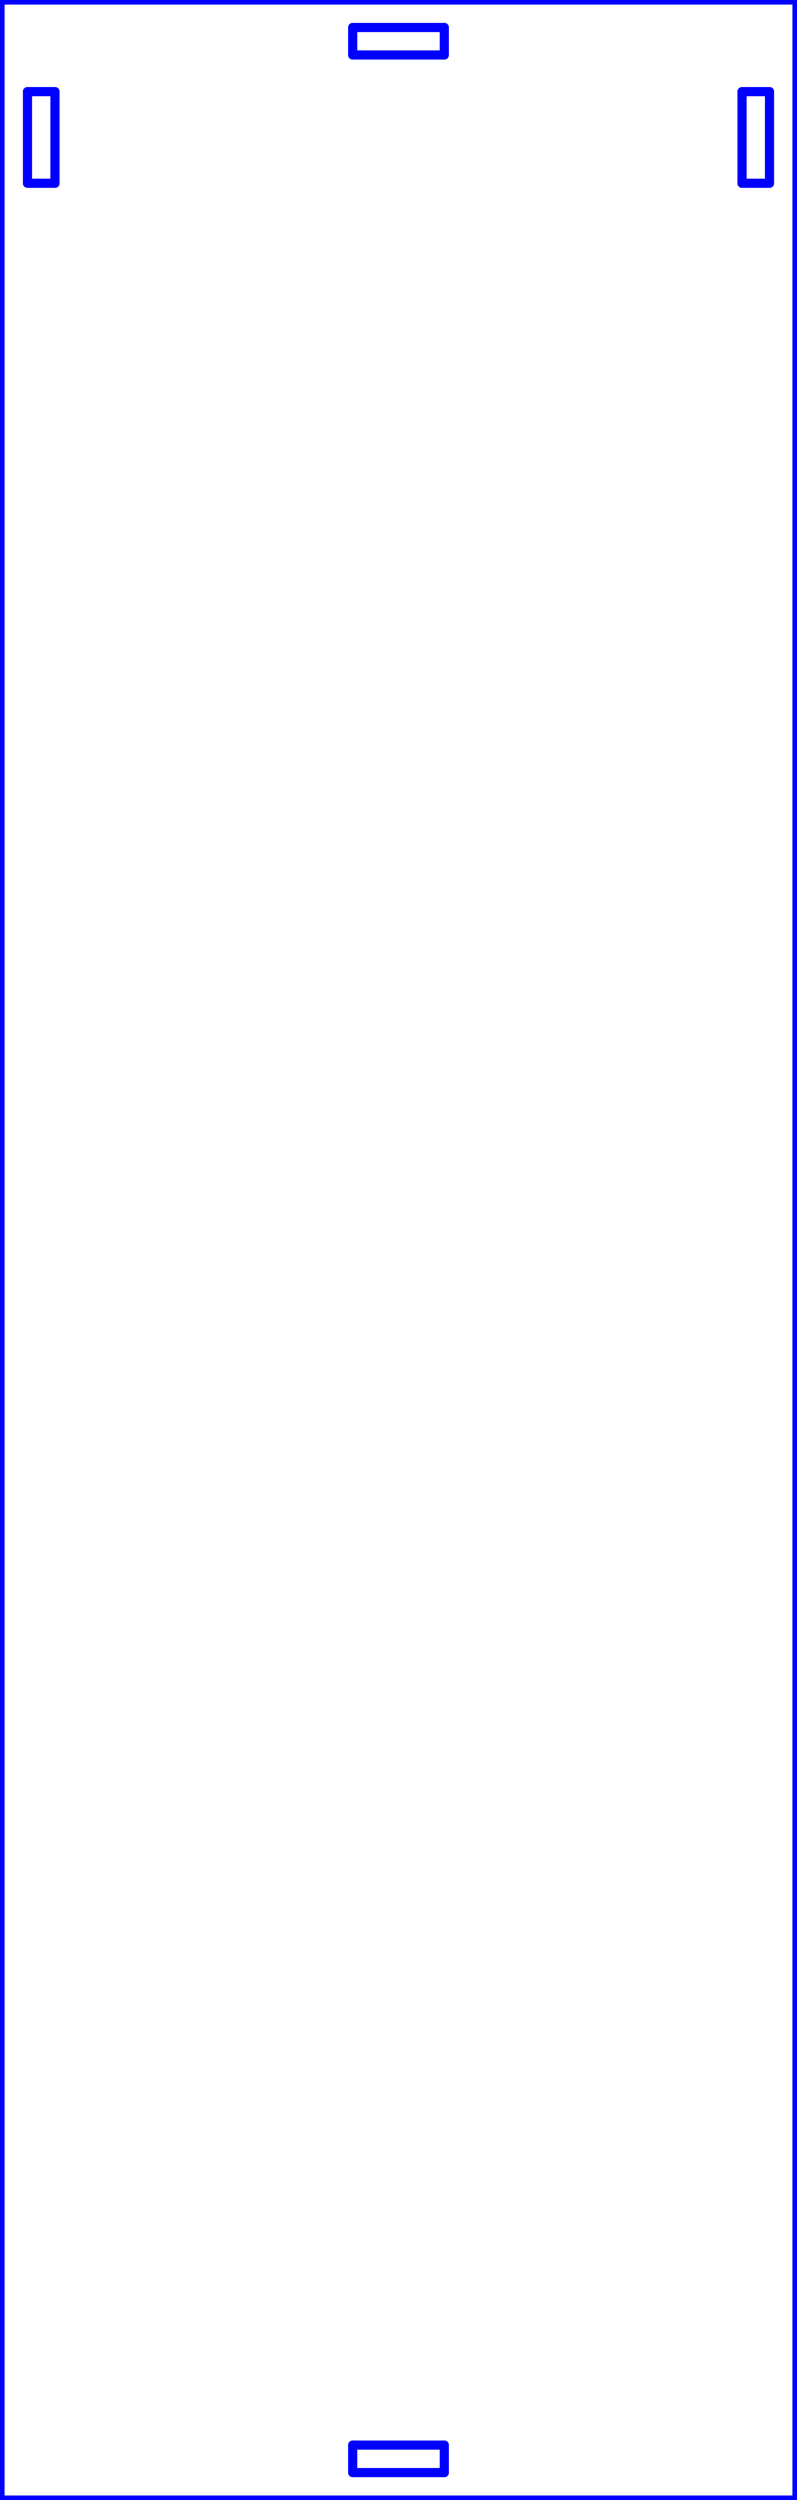 <?xml version="1.0" standalone="no"?>
<!DOCTYPE svg PUBLIC "-//W3C//DTD SVG 1.1//EN" "http://www.w3.org/Graphics/SVG/1.1/DTD/svg11.dtd">
<svg width="87mm" height="272.84mm"
 viewBox="0 0 87 272.84"
 xmlns="http://www.w3.org/2000/svg" version="1.1"
 xmlns:xlink="http://www.w3.org/1999/xlink">
<desc>Output from Flights of Ideas SVG Sketchup Plugin</desc>

  <g id="face0" fill="none" stroke="rgb(0,0,255)" stroke-width="1" stroke-miterlimit="4" stroke-dasharray="none" stroke-linejoin="round" stroke-linecap="round">
    <line x1="0" y1="0" x2="0" y2="272.84"/>
    <line x1="0" y1="272.84" x2="87" y2="272.84"/>
    <line x1="87" y1="272.84" x2="87" y2="0"/>
    <line x1="87" y1="0" x2="0" y2="0"/>
    <line x1="84" y1="10" x2="84" y2="20"/>
    <line x1="84" y1="20" x2="81" y2="20"/>
    <line x1="81" y1="20" x2="81" y2="10"/>
    <line x1="81" y1="10" x2="84" y2="10"/>
    <line x1="38.5" y1="6" x2="38.5" y2="3"/>
    <line x1="38.5" y1="3" x2="48.5" y2="3"/>
    <line x1="48.5" y1="3" x2="48.5" y2="6"/>
    <line x1="48.5" y1="6" x2="38.5" y2="6"/>
    <line x1="6" y1="20" x2="3" y2="20"/>
    <line x1="3" y1="20" x2="3" y2="10"/>
    <line x1="3" y1="10" x2="6" y2="10"/>
    <line x1="6" y1="10" x2="6" y2="20"/>
    <line x1="48.5" y1="266.84" x2="48.5" y2="269.84"/>
    <line x1="48.5" y1="269.84" x2="38.5" y2="269.84"/>
    <line x1="38.5" y1="269.84" x2="38.5" y2="266.84"/>
    <line x1="38.5" y1="266.84" x2="48.5" y2="266.84"/>
  </g>
</svg>
